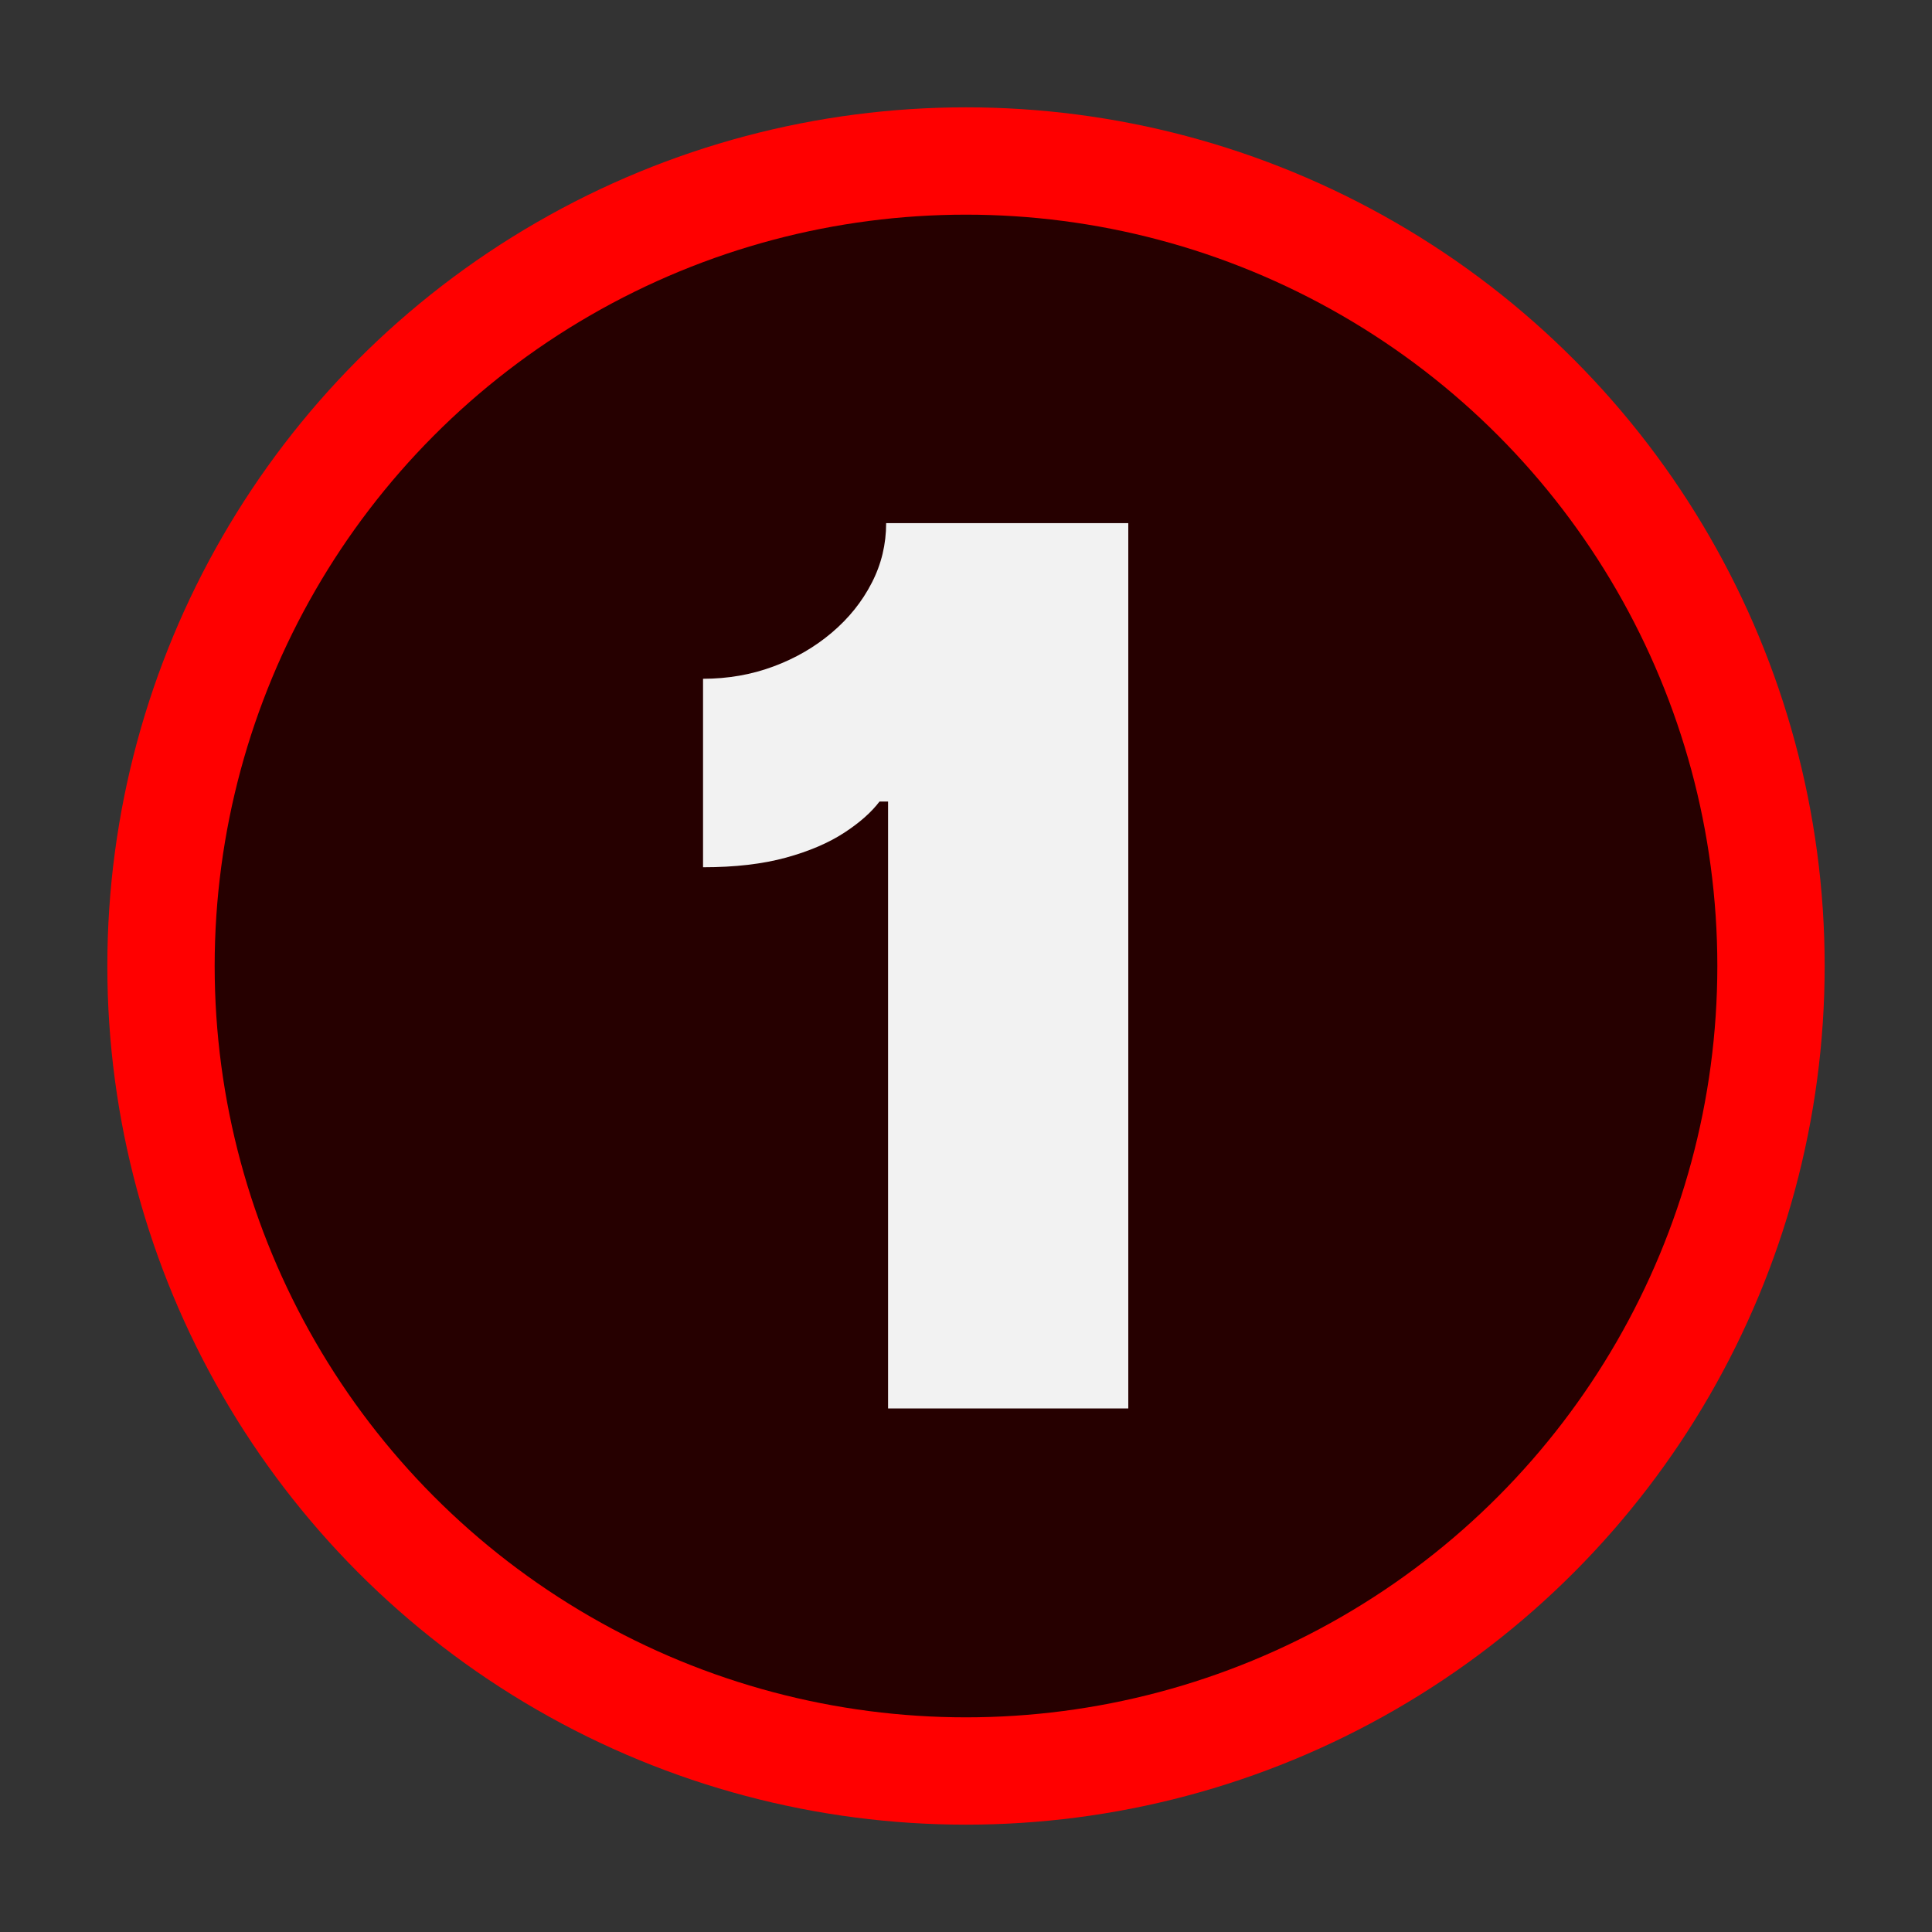 <?xml version="1.0" encoding="UTF-8"?>
<svg id="Layer_2" data-name="Layer 2" xmlns="http://www.w3.org/2000/svg" viewBox="0 0 90 90">
  <rect x="0" y="0" width="90" height="90" fill="#333333" stroke="none"/>
  <defs>
    <style>
      .cls-1 {
        fill: red;
      }

      .cls-1, .cls-2, .cls-3, .cls-4 {
        stroke-width: 0px;
      }

      .cls-2 {
        fill: none;
      }

      .cls-3 {
        fill: #f2f2f2;
      }

      .cls-4 {
        opacity: .85;
      }
    </style>
  </defs>
  <g id="Layer_1-2" data-name="Layer 1">
    <g>
      <circle class="cls-1" cx="45" cy="45" r="40"/>
      <circle class="cls-4" cx="45" cy="45" r="35"/>
      <path class="cls-3" d="m52.56,24.38v41.23h-11.19v-28.27h-.4c-.38.5-.92.98-1.64,1.45-.72.47-1.62.86-2.71,1.16-1.09.3-2.38.45-3.87.45v-8.78c1.15,0,2.25-.19,3.27-.57,1.03-.38,1.94-.91,2.73-1.58.79-.67,1.41-1.44,1.86-2.32.45-.87.67-1.8.67-2.78h11.27Z"/>
      <rect class="cls-2" width="90" height="90"/>
    </g>
  </g>
</svg>